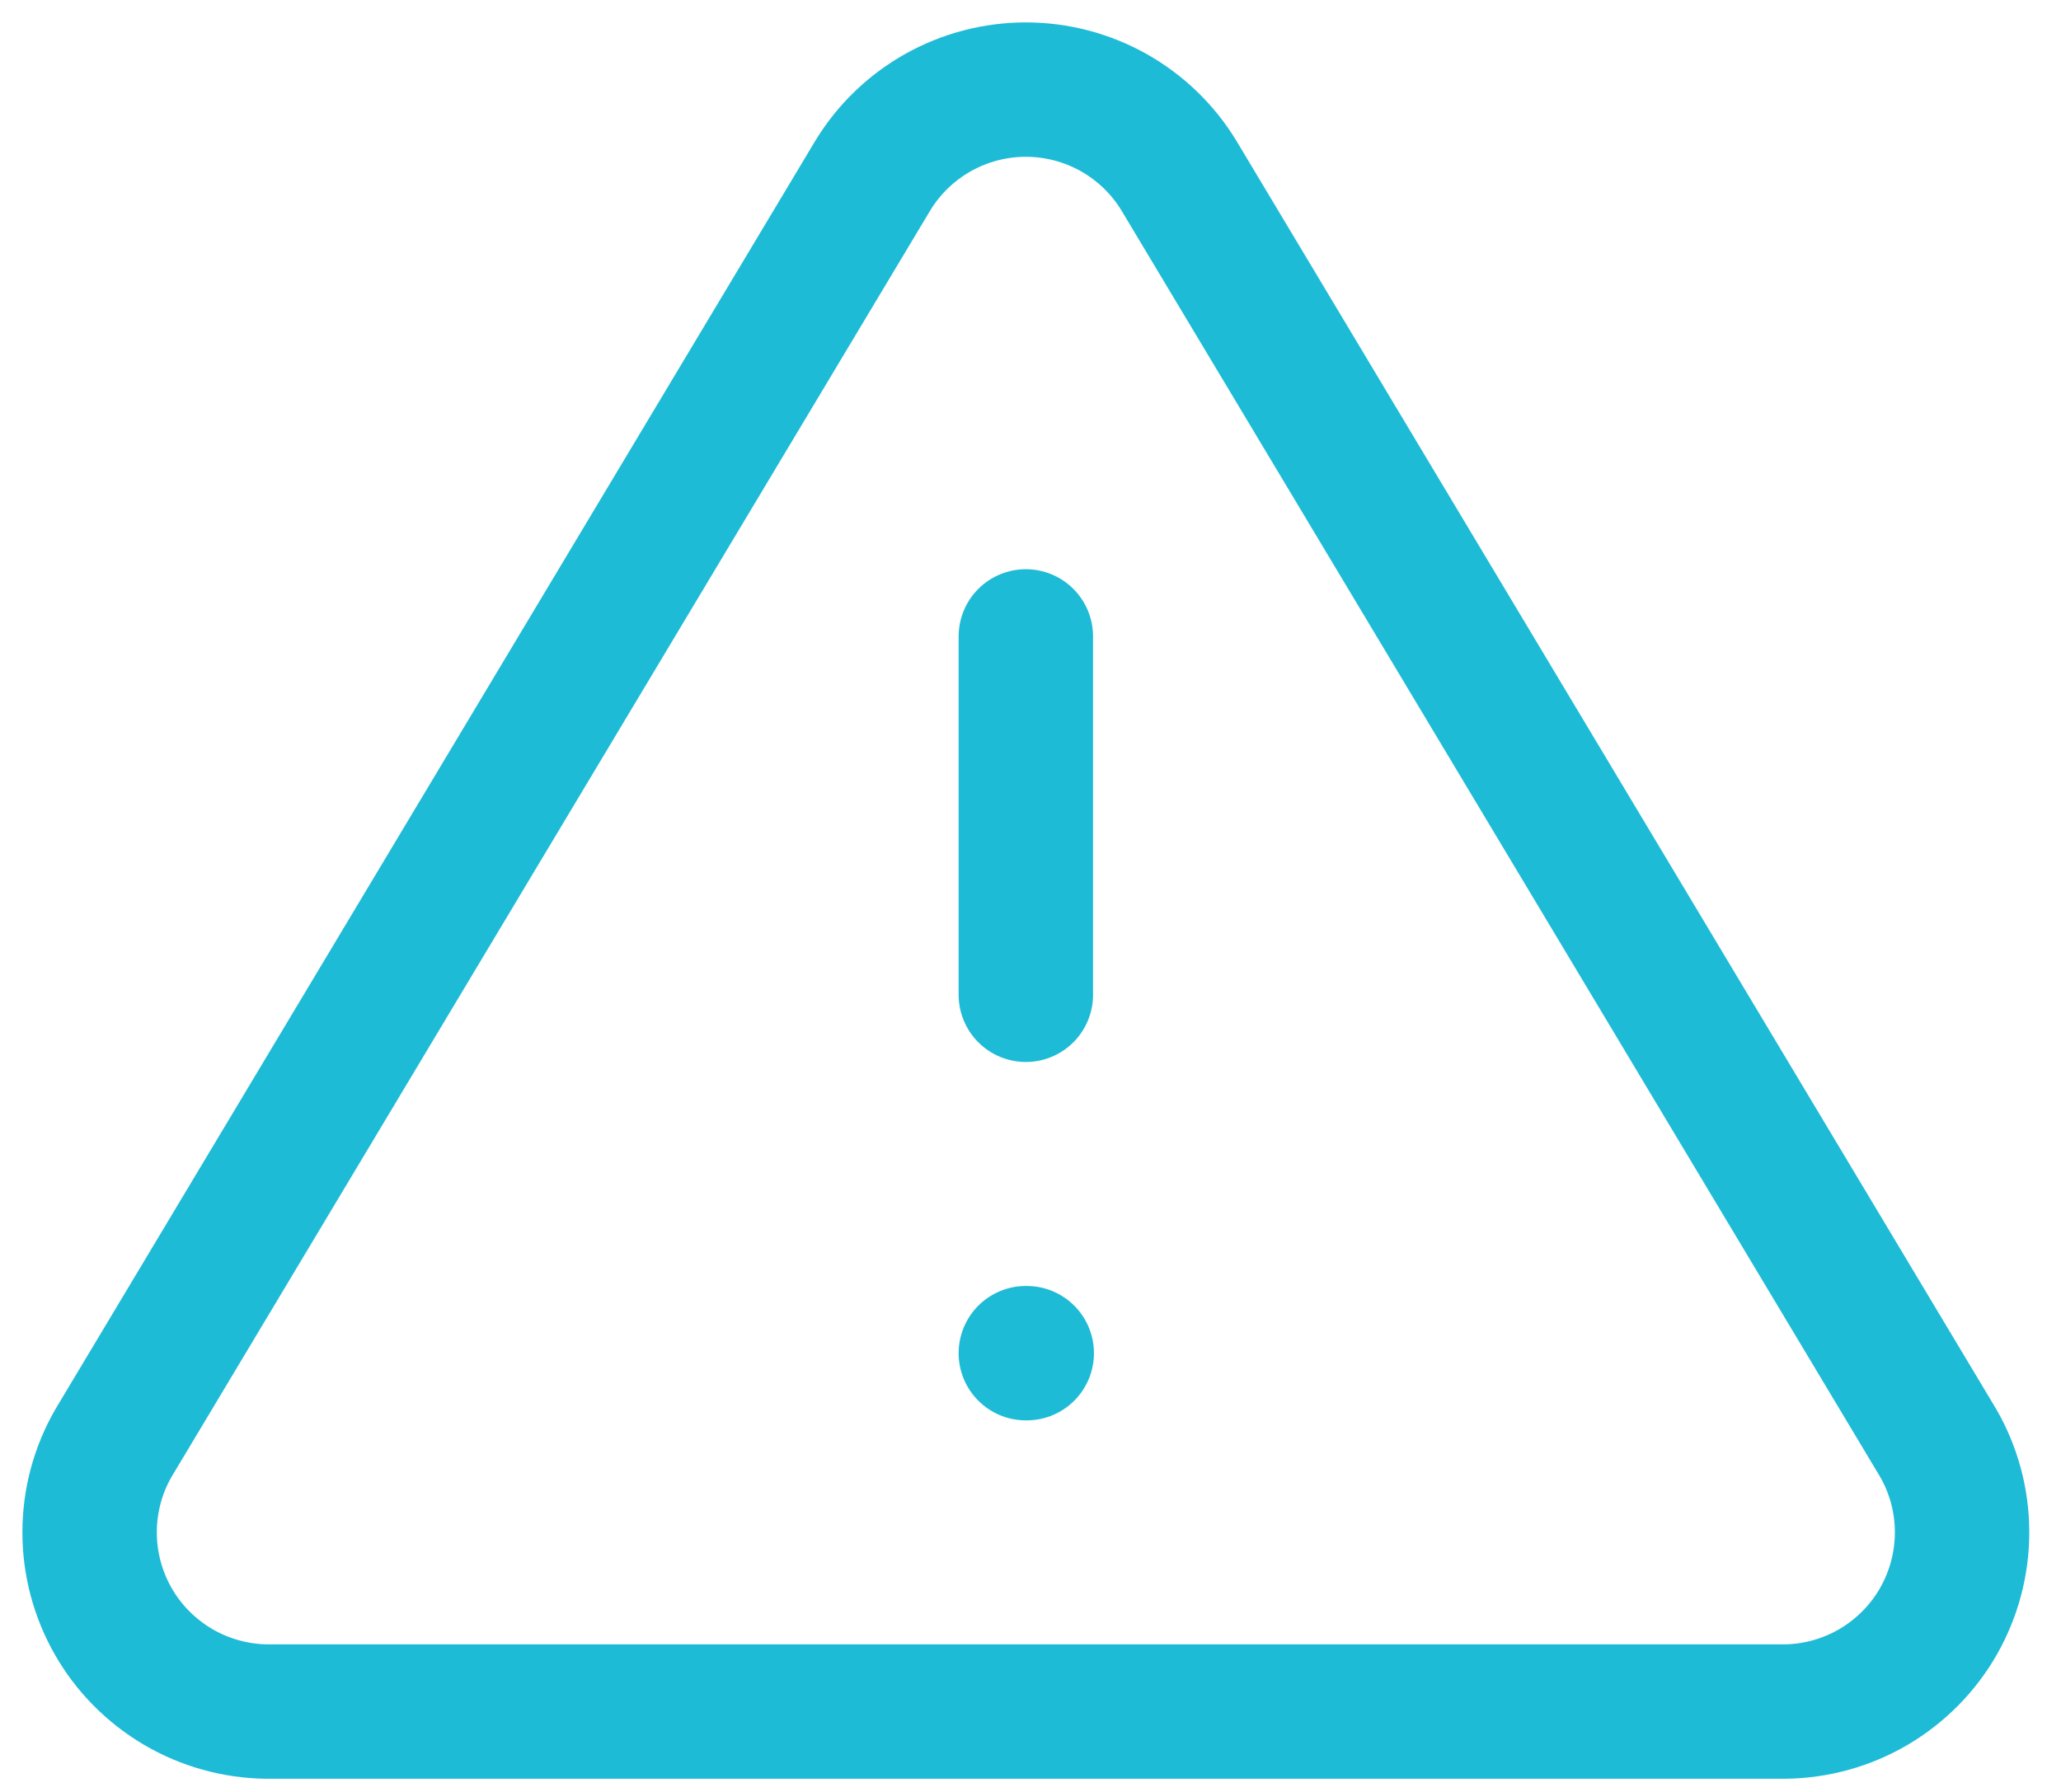 <svg width="23" height="20" viewBox="0 0 23 20" fill="none" xmlns="http://www.w3.org/2000/svg">
<path d="M9.738 1.963L1.268 16.103C1.093 16.405 1.001 16.748 1 17.097C0.999 17.447 1.09 17.79 1.262 18.093C1.435 18.397 1.685 18.649 1.986 18.827C2.287 19.004 2.629 19.099 2.978 19.103H19.918C20.267 19.099 20.609 19.004 20.91 18.827C21.211 18.649 21.461 18.397 21.634 18.093C21.806 17.79 21.897 17.447 21.896 17.097C21.895 16.748 21.803 16.405 21.628 16.103L13.158 1.963C12.98 1.669 12.729 1.426 12.429 1.257C12.13 1.089 11.792 1 11.448 1C11.104 1 10.766 1.089 10.467 1.257C10.167 1.426 9.916 1.669 9.738 1.963Z" stroke="#1EBBD7" stroke-width="1.5" stroke-linecap="round" stroke-linejoin="round"/>
<path d="M11.448 7.103V11.103" stroke="#1EBBD7" stroke-width="1.5" stroke-linecap="round" stroke-linejoin="round"/>
<path d="M11.448 15.103H11.458" stroke="#1EBBD7" stroke-width="1.5" stroke-linecap="round" stroke-linejoin="round"/>
</svg>
